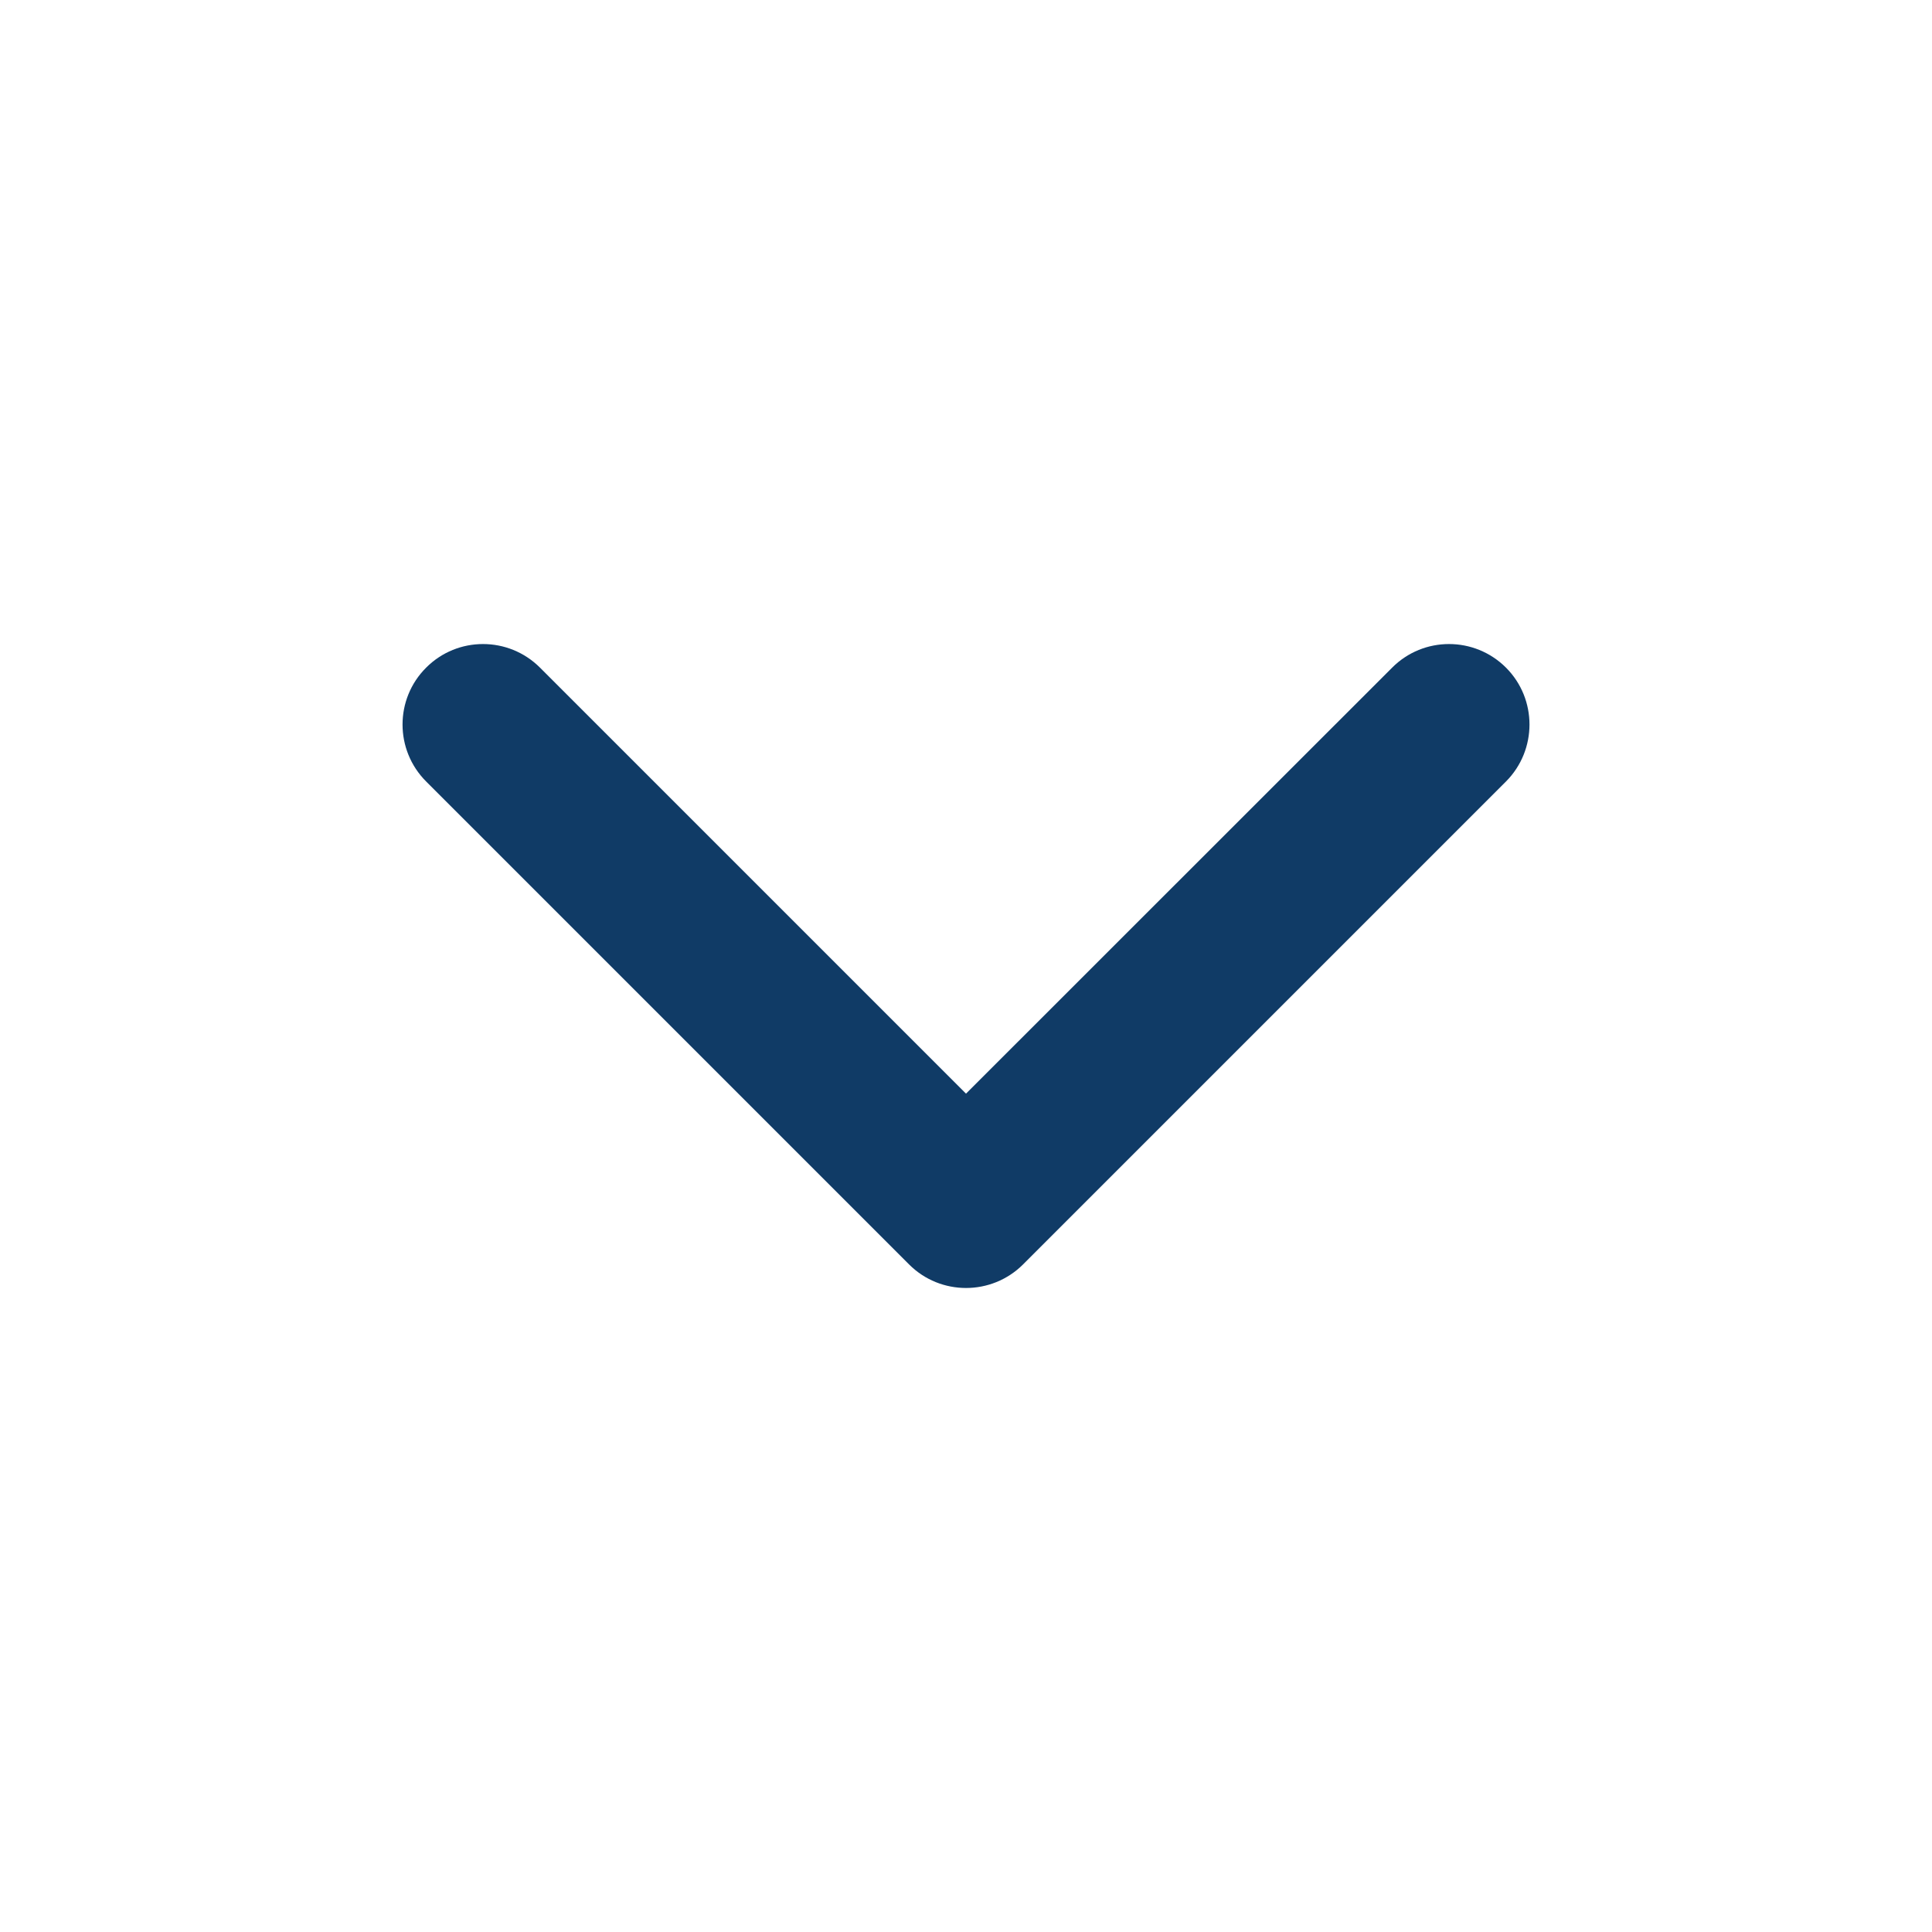 <svg width="14" height="14" viewBox="0 0 14 14" fill="none" xmlns="http://www.w3.org/2000/svg">
<path fill-rule="evenodd" clip-rule="evenodd" d="M3.088 4.838C3.315 4.61 3.685 4.61 3.913 4.838L7 7.925L10.088 4.838C10.315 4.61 10.685 4.61 10.913 4.838C11.14 5.065 11.14 5.435 10.913 5.663L7.413 9.163C7.185 9.39 6.815 9.39 6.588 9.163L3.088 5.663C2.86 5.435 2.86 5.065 3.088 4.838Z" fill="#103B66"/>
</svg>
